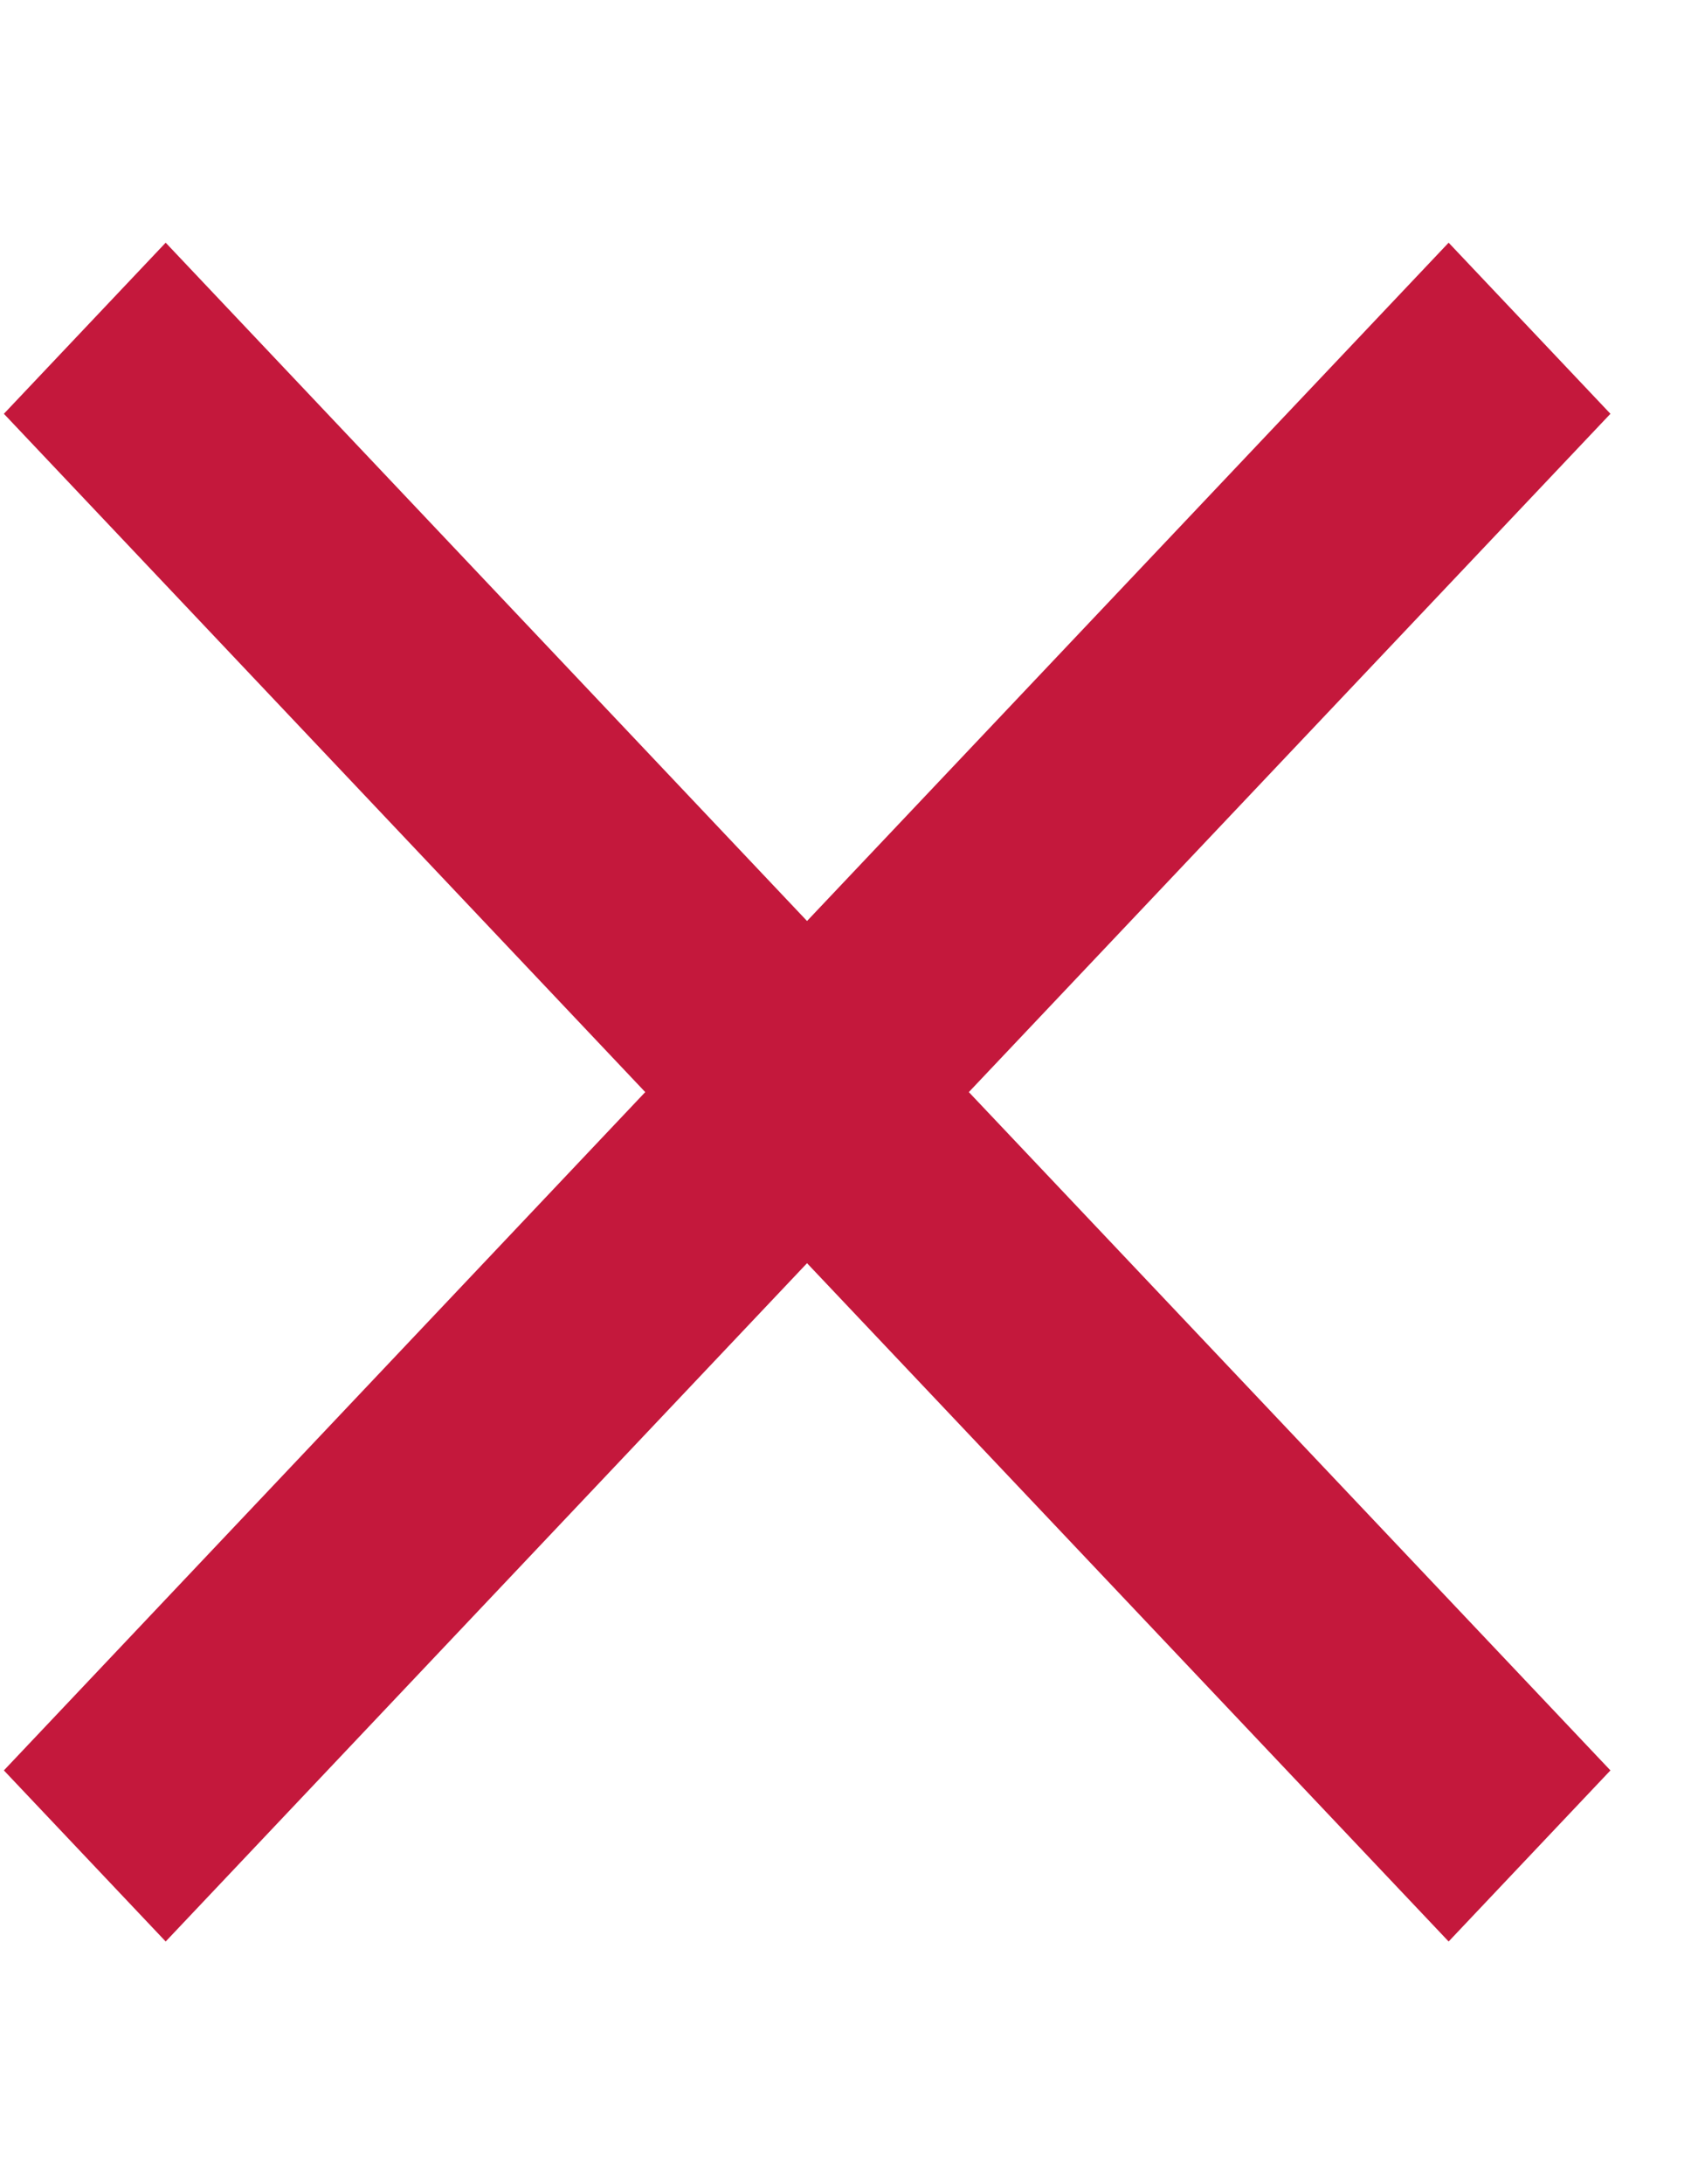 <svg width="7" height="9" viewBox="0 0 7 8" fill="none" xmlns="http://www.w3.org/2000/svg">
<path d="M6.639 1.205L5.972 0.5L3.327 3.295L0.683 0.5L0.016 1.205L2.66 4L0.016 6.795L0.683 7.5L3.327 4.705L5.972 7.5L6.639 6.795L3.994 4L6.639 1.205Z" fill="#C4183C"/>
</svg>
